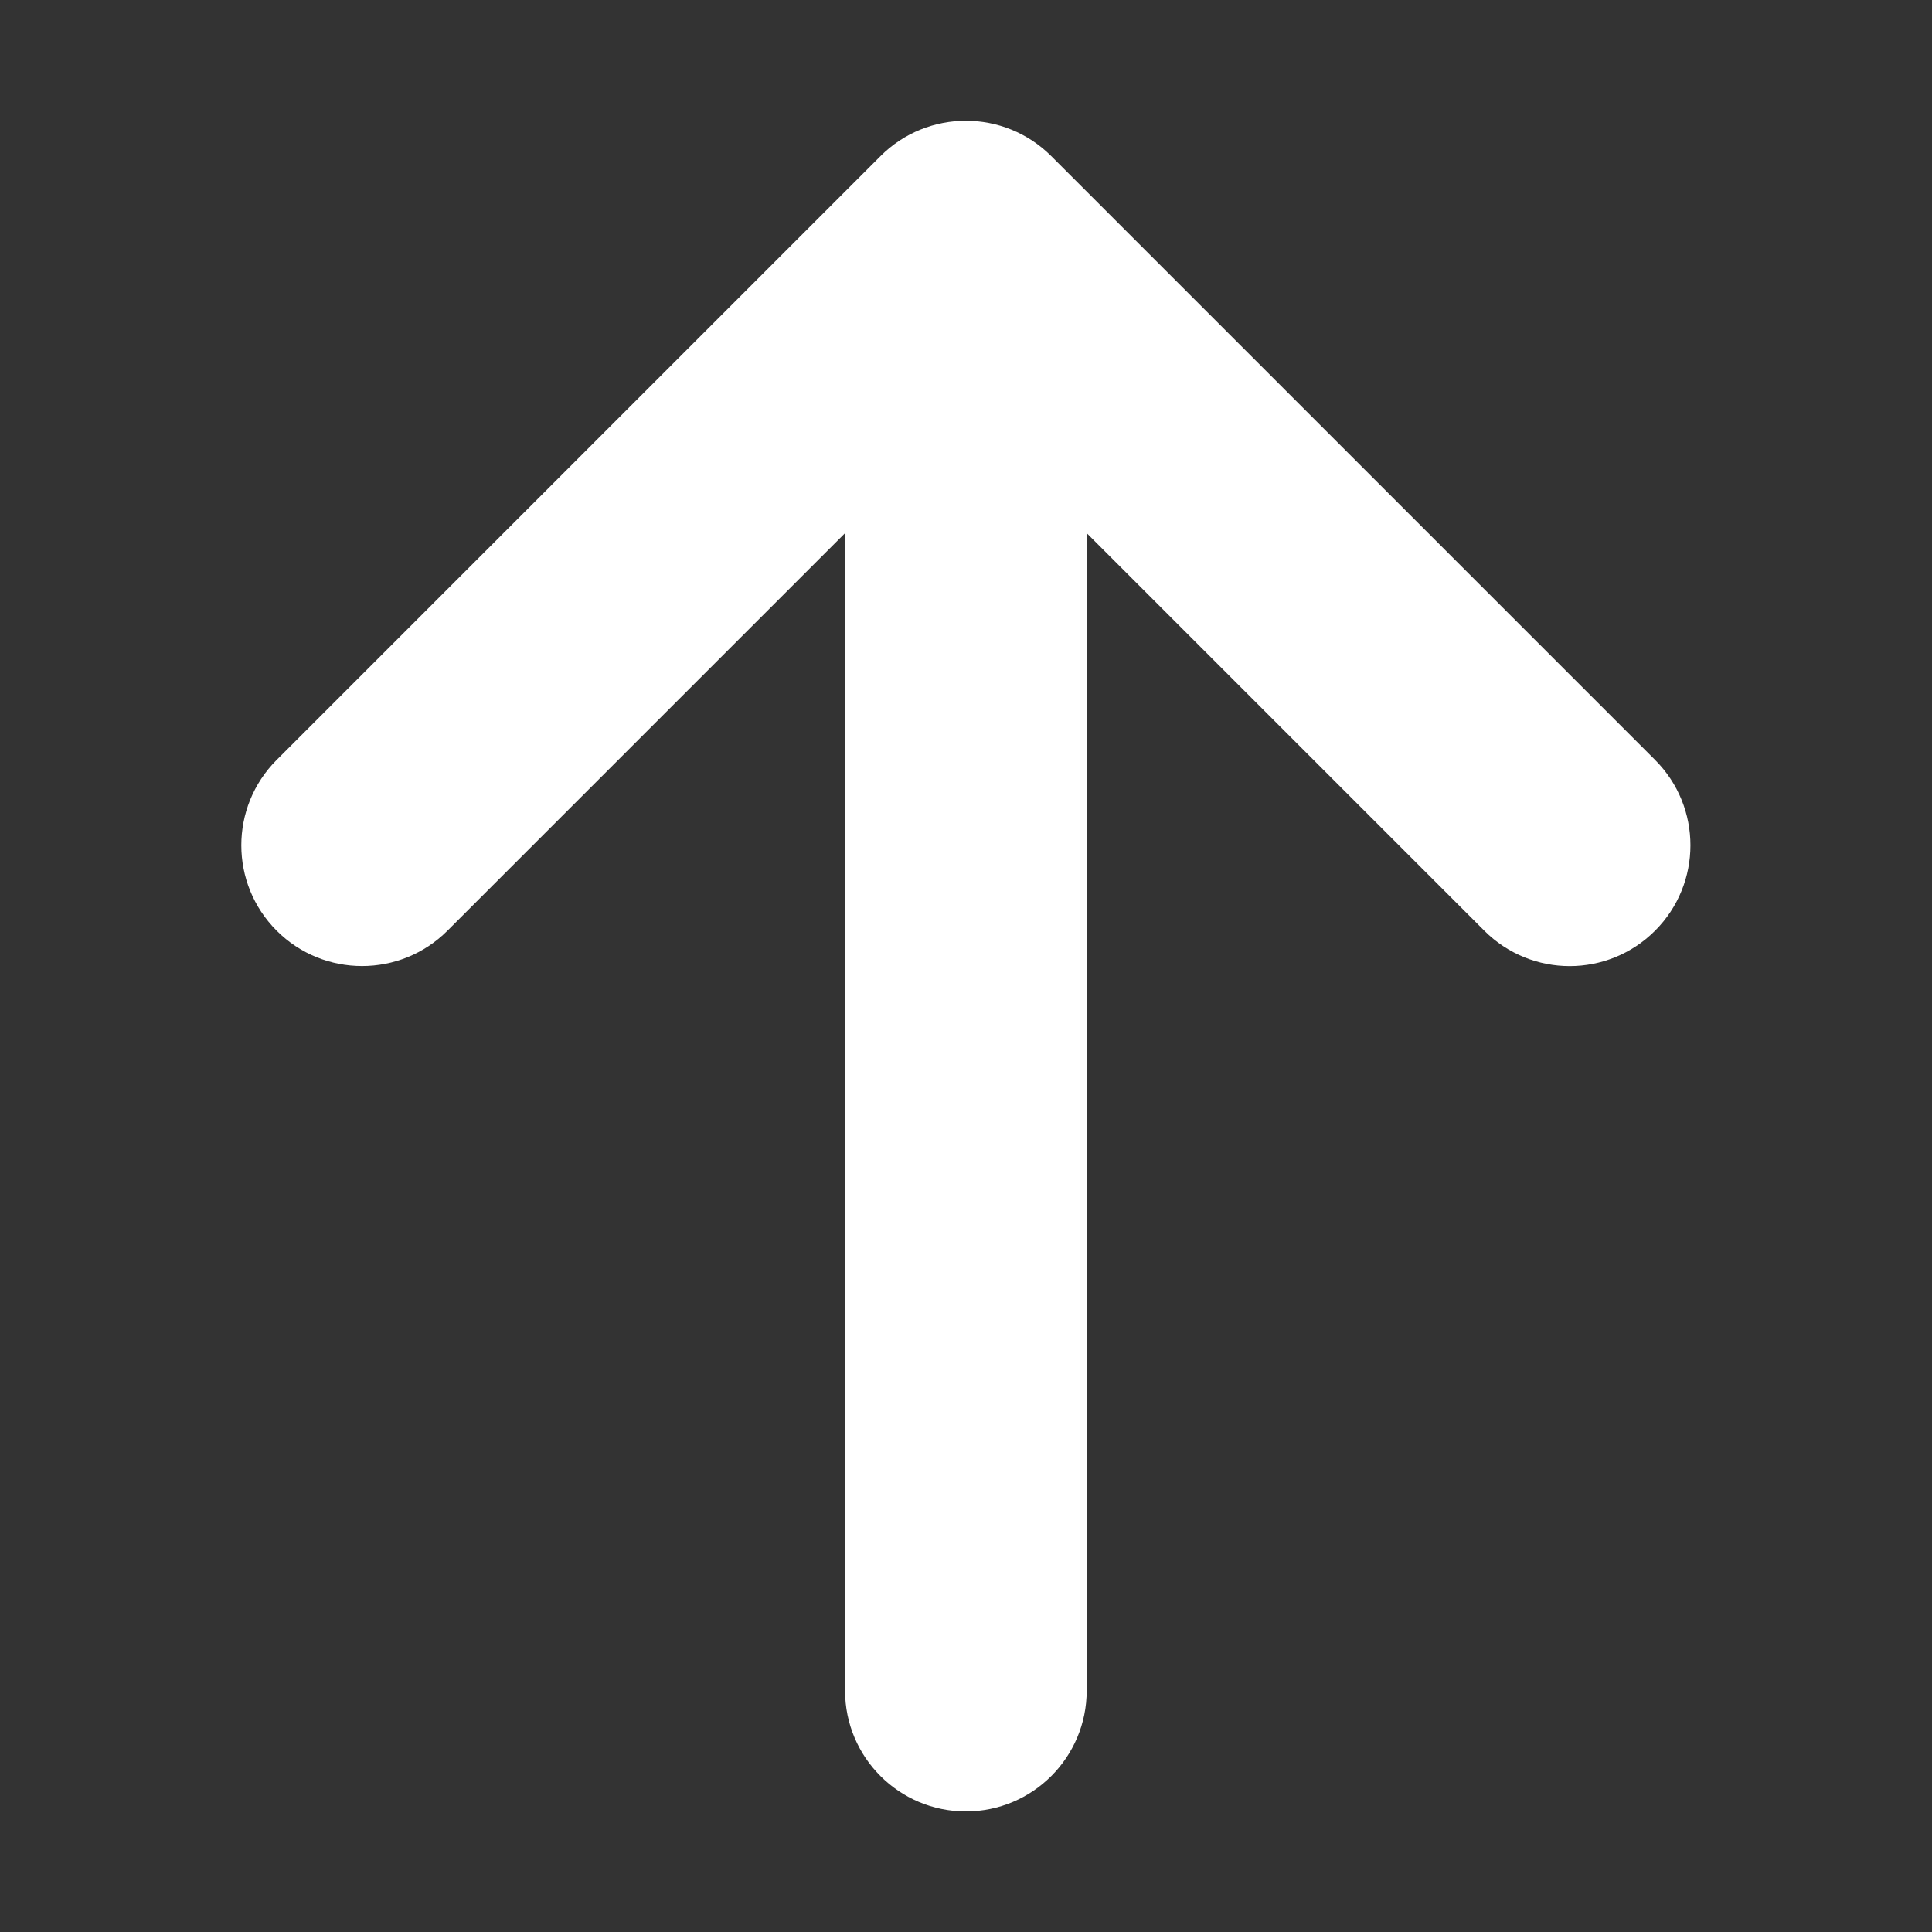 <?xml version="1.0" encoding="utf-8"?>
<!-- Generated by IcoMoon.io -->
<!DOCTYPE svg PUBLIC "-//W3C//DTD SVG 1.1//EN" "http://www.w3.org/Graphics/SVG/1.1/DTD/svg11.dtd">
<svg version="1.1" xmlns="http://www.w3.org/2000/svg" xmlns:xlink="http://www.w3.org/1999/xlink" width="15" height="15" viewBox="0 0 15 15">
<rect x="0" y="0" width="15" height="15" fill="#333333" stroke="none"/>
<path fill="#fff" d="M12.85 5.9l-4.688-4.688c-0.366-0.366-0.96-0.366-1.326 0l-4.688 4.688c-0.366 0.366-0.366 0.96 0 1.326s0.96 0.366 1.326 0l3.087-3.087v8.987c0 0.518 0.42 0.938 0.938 0.938s0.938-0.42 0.938-0.938v-8.987l3.087 3.087c0.183 0.183 0.423 0.275 0.663 0.275s0.48-0.092 0.663-0.275c0.366-0.366 0.366-0.96 0-1.326z"></path>
</svg>

